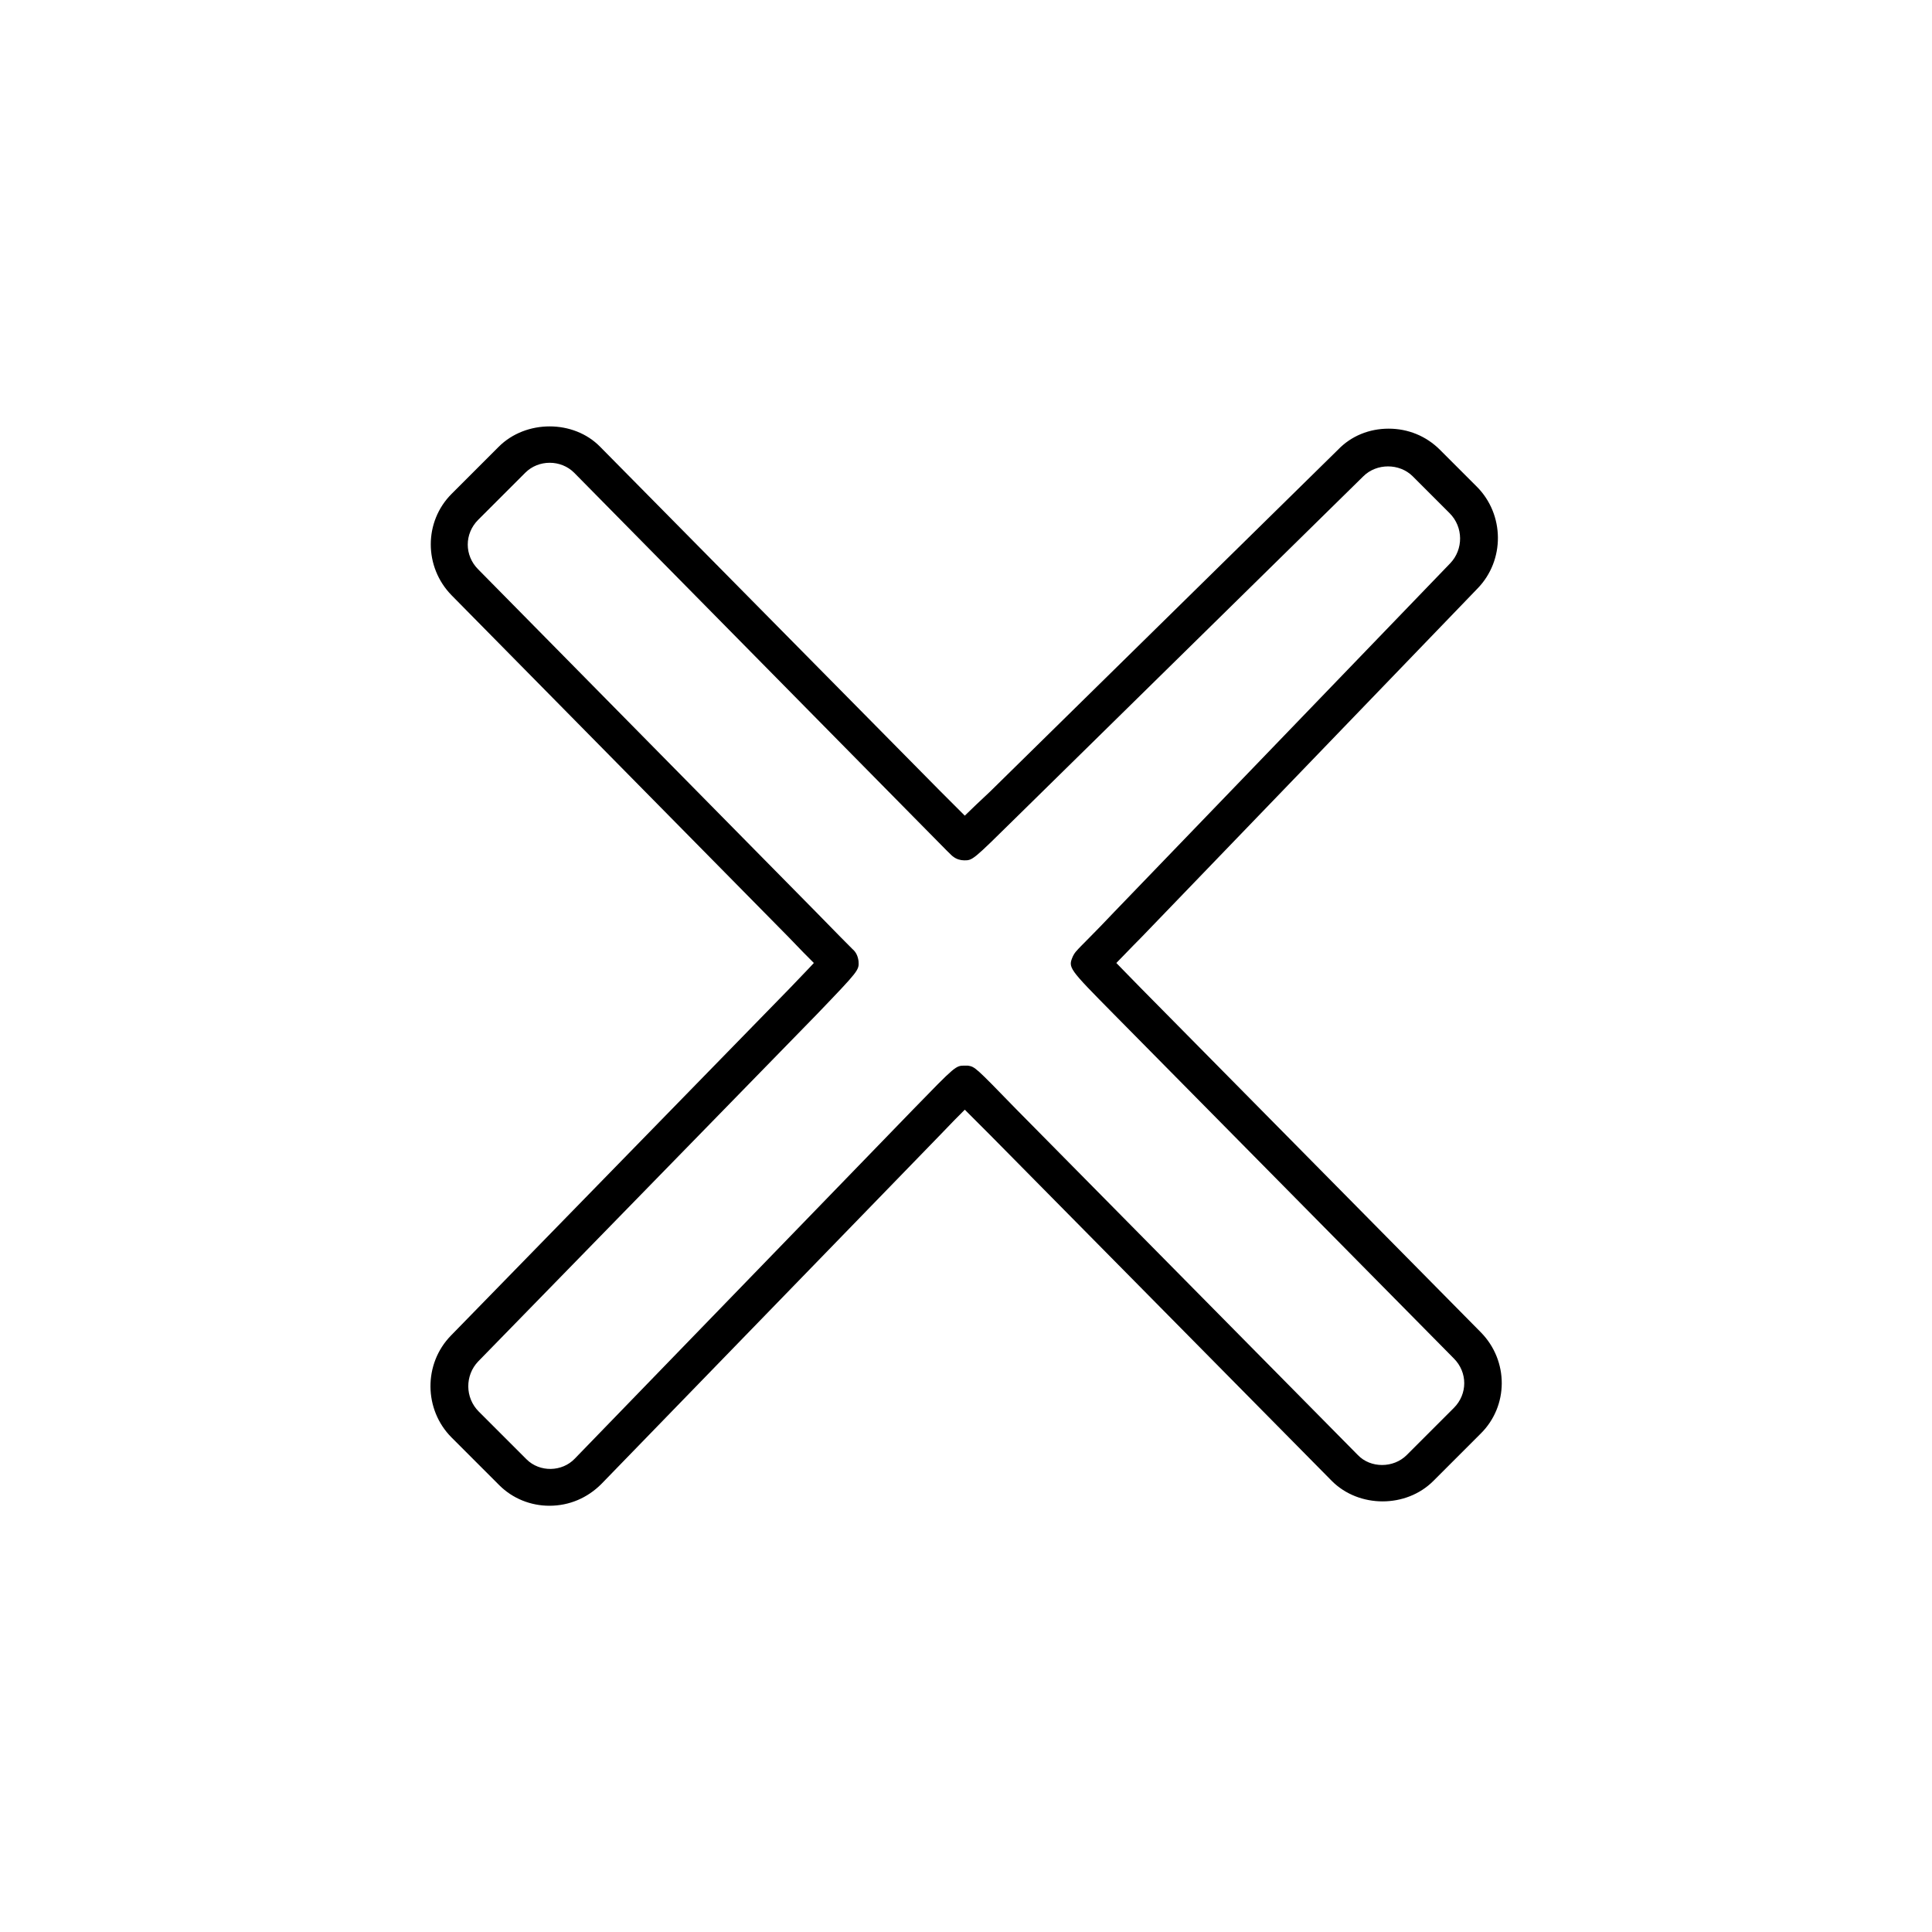 <svg xmlns="http://www.w3.org/2000/svg" viewBox="0 0 32 32"><path d="M9.1 24.94c-.31 0-.61-.12-.83-.34l-.79-.79c-.46-.46-.47-1.22-.01-1.69l5.61-5.75c.16-.17.3-.31.4-.42-.1-.1-.23-.23-.42-.43L7.48 9.86c-.46-.47-.46-1.22 0-1.68l.78-.78c.45-.45 1.24-.45 1.68 0l5.62 5.69.42.42c.1-.1.25-.24.42-.4l5.76-5.66c.22-.23.52-.35.84-.35.32 0 .62.12.85.35l.61.61c.46.46.47 1.22.01 1.69l-5.57 5.78c-.18.18-.31.32-.41.42.11.11.25.26.41.42l5.63 5.7c.46.47.46 1.22-.01 1.68l-.78.78c-.45.45-1.23.45-1.68 0L16.4 18.8l-.42-.42c-.1.1-.24.24-.41.42l-5.61 5.78c-.23.23-.53.36-.86.36zm5.02-9.22c.06.05.09.12.1.2.01.15.01.15-.69.88l-5.61 5.75c-.22.23-.22.6.01.83l.79.79c.22.22.59.21.8-.01l5.61-5.79c.7-.72.7-.72.85-.72h.05c.12.02.12.02.8.72l5.66 5.73c.21.22.59.22.81 0l.78-.78c.23-.23.23-.59 0-.82l-5.63-5.7c-.76-.77-.76-.77-.68-.96.02-.04.04-.07.07-.1.03-.04.3-.3.61-.63l5.57-5.78c.22-.23.22-.6-.01-.83l-.61-.61c-.22-.22-.6-.22-.82 0l-5.76 5.66c-.71.7-.71.7-.85.7-.06 0-.13-.02-.18-.06-.03-.02-.03-.02-.67-.67L9.51 7.83c-.22-.22-.59-.22-.81 0l-.78.78c-.23.23-.23.59 0 .82l5.59 5.67c.31.32.58.59.61.62z"/></svg>